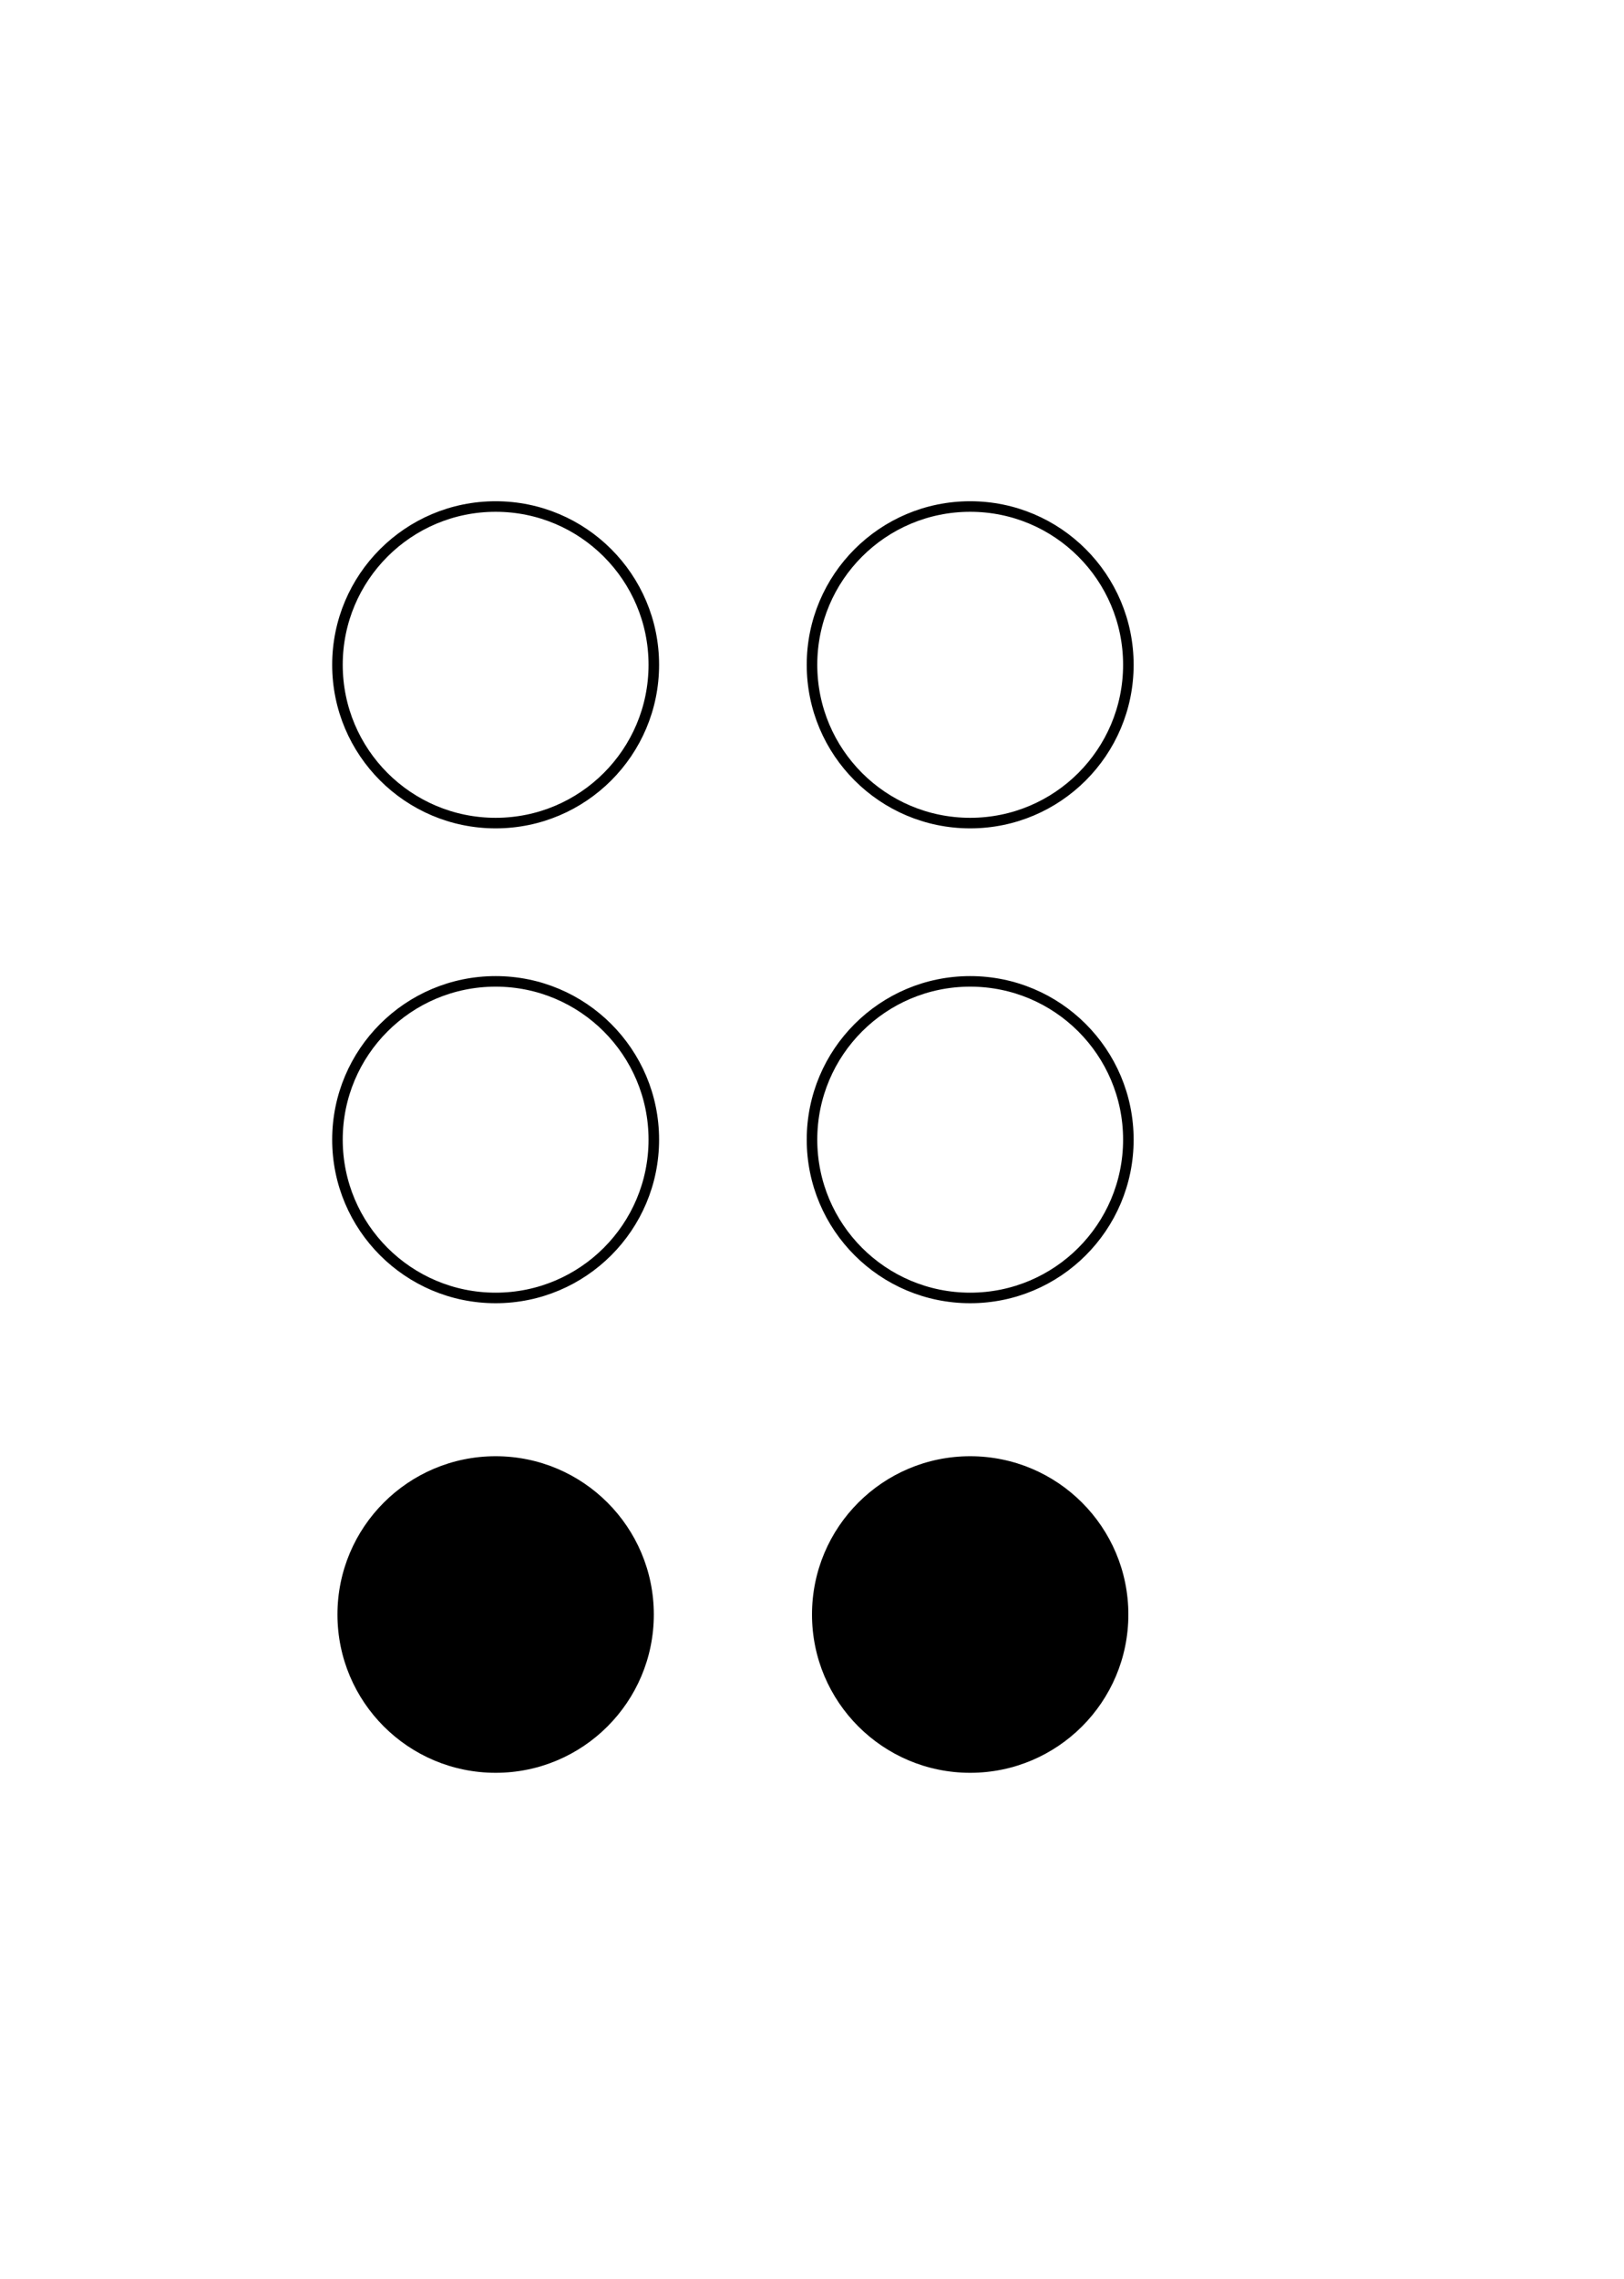 
<svg width="154" height="216" xmlns="http://www.w3.org/2000/svg">
<circle cx="47.0" cy="63.0" r="15.0" stroke="black" fill="none" /><circle cx="47.0" cy="108.0" r="15.0" stroke="black" fill="none" /><circle cx="47.0" cy="153.0" r="15.0" fill="black" /><circle cx="92.0" cy="63.0" r="15.0" stroke="black" fill="none" /><circle cx="92.0" cy="108.0" r="15.0" stroke="black" fill="none" /><circle cx="92.0" cy="153.0" r="15.0" fill="black" /></svg>